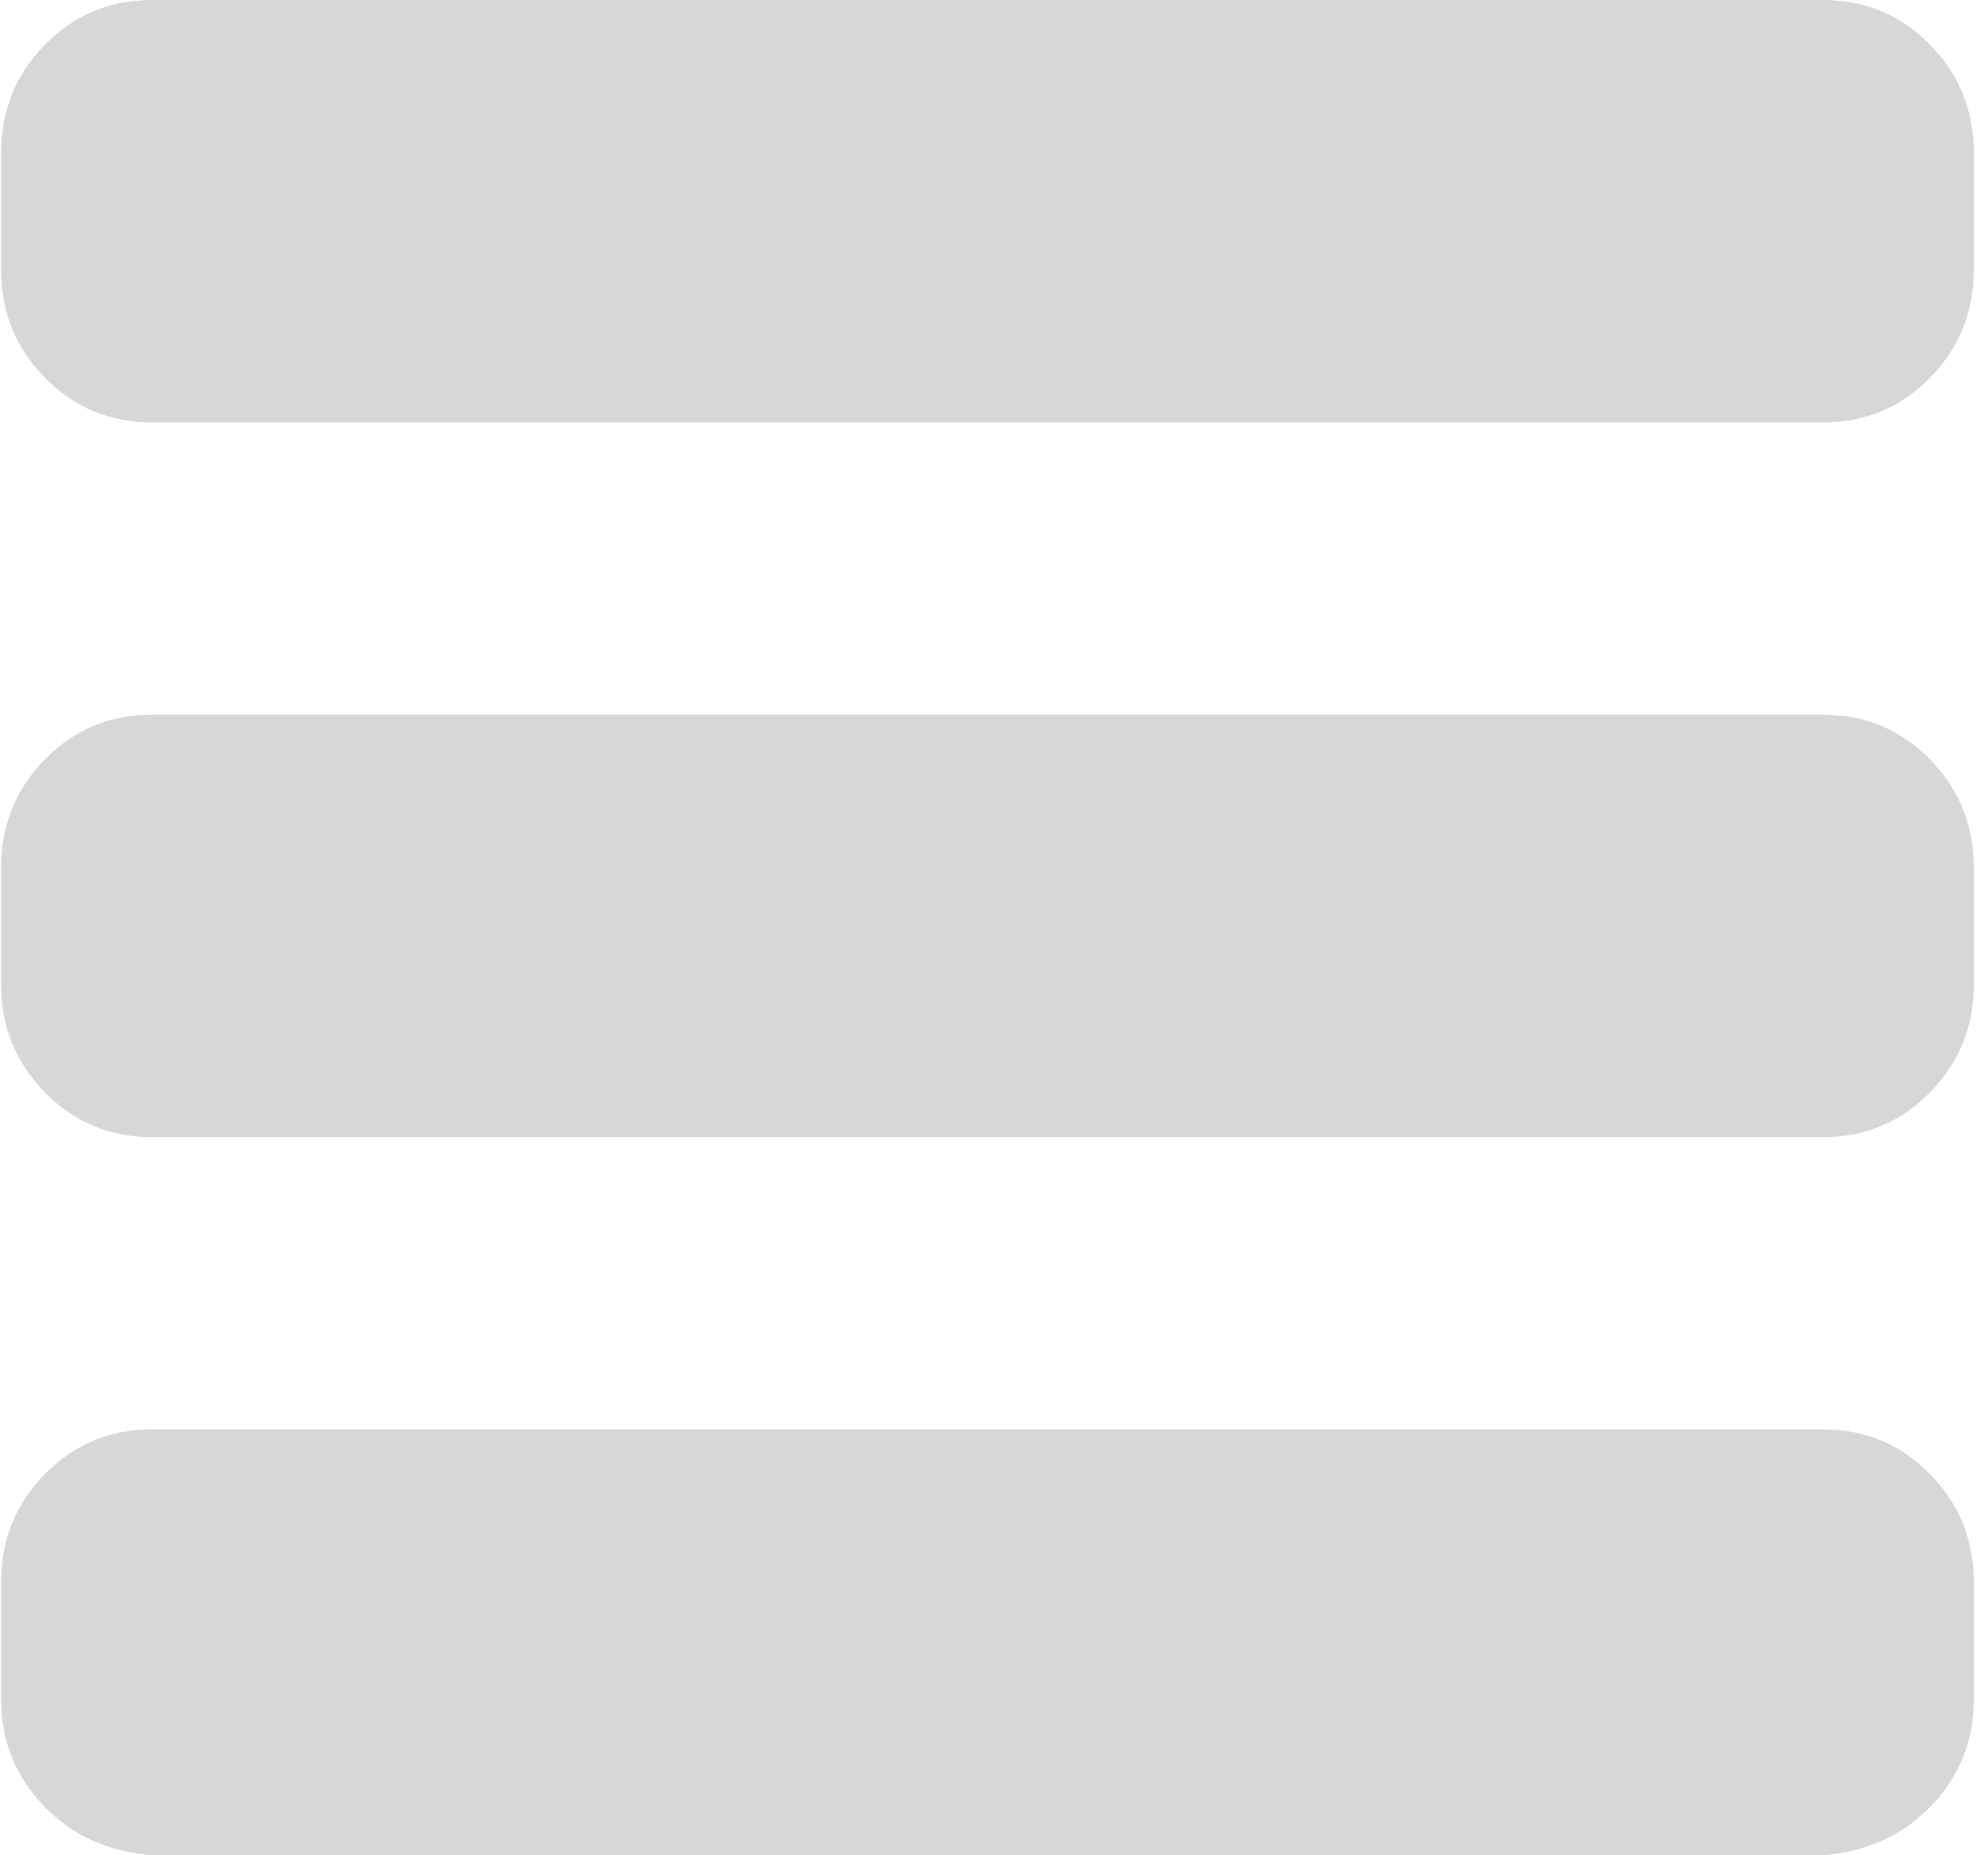 ﻿<?xml version="1.0" encoding="utf-8"?>
<svg version="1.1" xmlns:xlink="http://www.w3.org/1999/xlink" width="15px" height="14px" xmlns="http://www.w3.org/2000/svg">
  <g transform="matrix(1 0 0 1 -453 -52 )">
    <path d="M 1.147 0  L 13.754 0  C 14.072 0  14.341 0.112  14.561 0.336  C 14.782 0.56  14.893 0.833  14.893 1.154  L 14.893 2.033  C 14.893 2.355  14.782 2.628  14.561 2.852  C 14.341 3.076  14.072 3.188  13.754 3.188  L 1.147 3.188  C 0.83 3.188  0.561 3.076  0.34 2.852  C 0.119 2.628  0.008 2.355  0.008 2.033  L 0.008 1.154  C 0.008 0.833  0.119 0.56  0.34 0.336  C 0.561 0.112  0.83 0  1.147 0  Z M 1.147 5.393  L 13.754 5.393  C 14.072 5.393  14.341 5.505  14.561 5.729  C 14.782 5.953  14.893 6.226  14.893 6.548  L 14.893 7.426  C 14.893 7.748  14.782 8.021  14.561 8.245  C 14.341 8.469  14.072 8.581  13.754 8.581  L 1.147 8.581  C 0.83 8.581  0.561 8.469  0.34 8.245  C 0.119 8.021  0.008 7.748  0.008 7.426  L 0.008 6.548  C 0.008 6.226  0.119 5.953  0.34 5.729  C 0.561 5.505  0.83 5.393  1.147 5.393  Z M 1.147 10.786  L 13.754 10.786  C 14.072 10.786  14.341 10.898  14.561 11.122  C 14.782 11.346  14.893 11.619  14.893 11.941  L 14.893 12.82  C 14.893 13.141  14.782 13.414  14.561 13.638  C 14.341 13.862  14.072 13.974  13.754 14  L 1.147 14  C 0.83 13.974  0.561 13.862  0.34 13.638  C 0.119 13.414  0.008 13.141  0.008 12.82  L 0.008 11.941  C 0.008 11.619  0.119 11.346  0.34 11.122  C 0.561 10.898  0.83 10.786  1.147 10.786  Z " fill-rule="nonzero" fill="#d7d7d7" stroke="none" transform="matrix(1 0 0 1 453 52 )" />
  </g>
</svg>